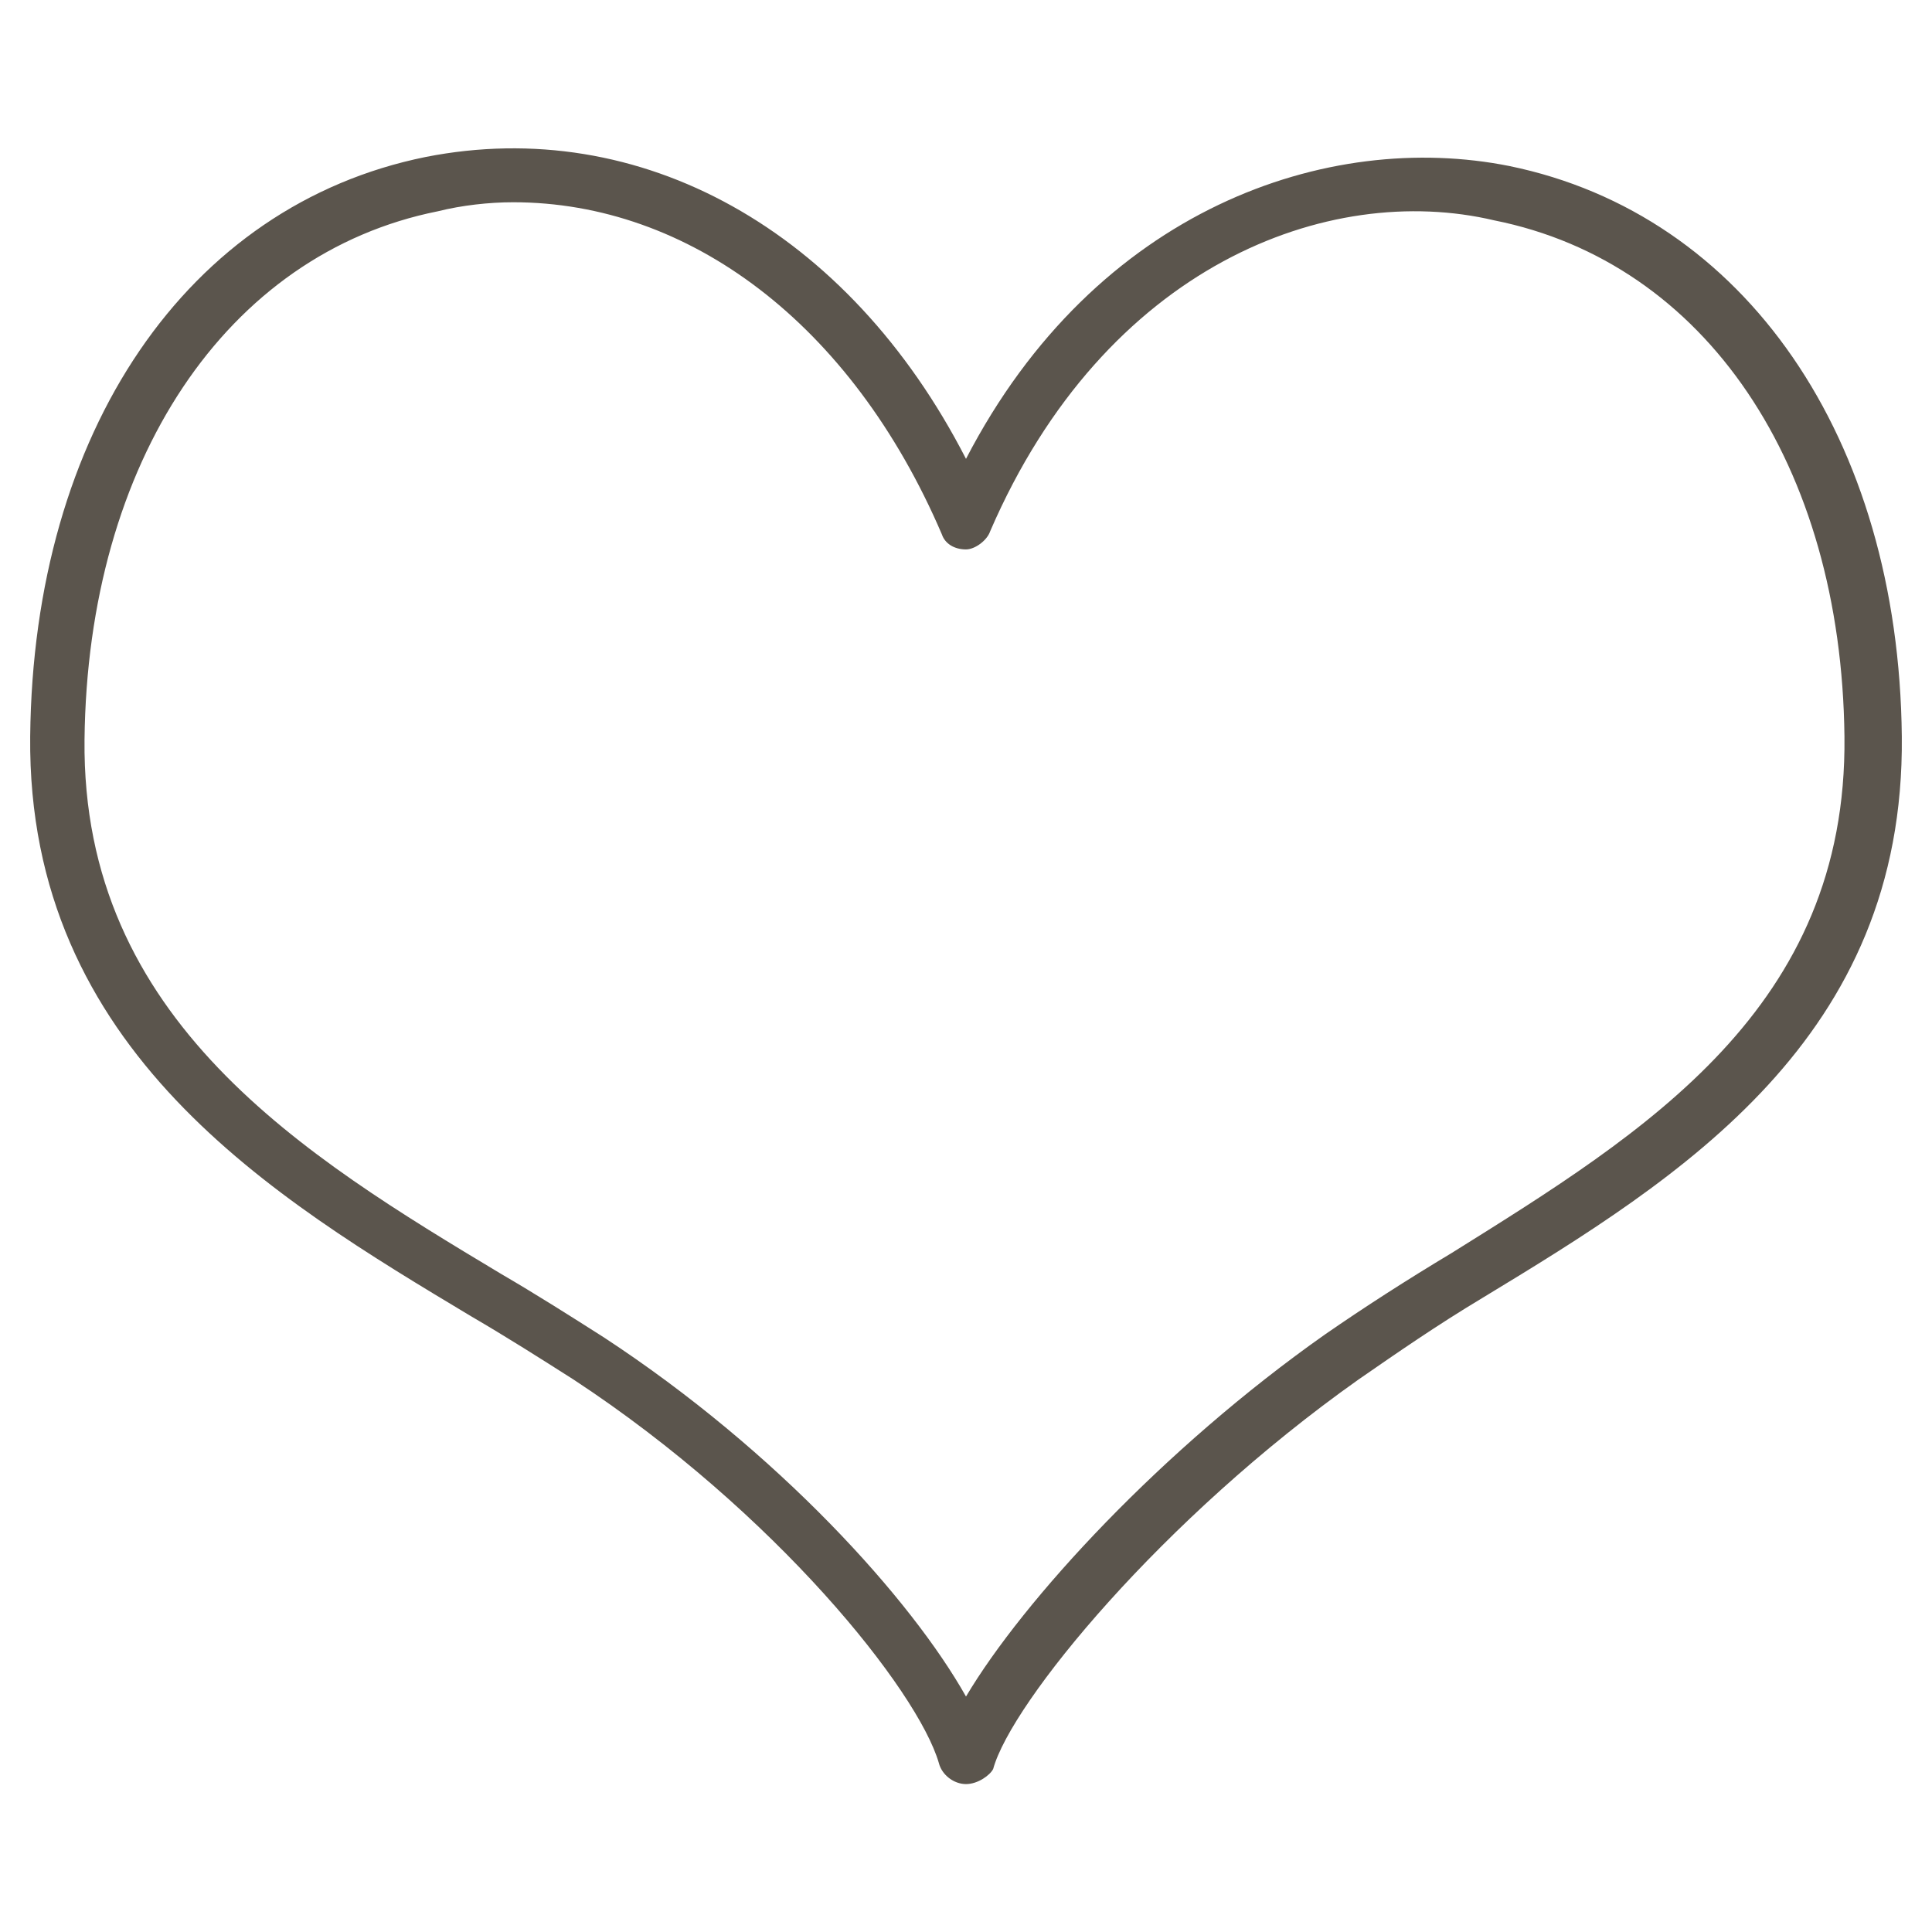 <?xml version="1.0" encoding="utf-8"?>
<!-- Generator: Adobe Illustrator 19.2.1, SVG Export Plug-In . SVG Version: 6.00 Build 0)  -->
<svg version="1.1" id="Layer_1" xmlns="http://www.w3.org/2000/svg" xmlns:xlink="http://www.w3.org/1999/xlink" x="0px" y="0px"
	 viewBox="0 0 64 64" style="enable-background:new 0 0 64 64;" xml:space="preserve">
<style type="text/css">
	.st0{fill:none;}
	.st1{fill:#5B554D;}
</style>
<rect class="st0" width="64" height="64"/>
<g>
	<path class="st1" d="M32,59.1c-0.4,0-0.8-0.3-0.9-0.7C30.4,56,25.7,50.1,19,45.7c-1.1-0.7-2.2-1.4-3.4-2.1
		C9.1,39.7,0.9,34.8,1,24.4C1.1,14.3,6.2,6.8,14.1,5.2c7.1-1.4,14,2.4,17.9,10c4.3-8.3,12-10.9,18-9.7c7.8,1.6,12.9,9,13,18.9
		c0.1,10-7.3,14.6-13.9,18.6c-1.5,0.9-2.8,1.8-4.1,2.7c-6.5,4.6-11.5,10.7-12.1,12.9C32.8,58.8,32.4,59.1,32,59.1
		C32,59.1,32,59.1,32,59.1z M17,6.7c-0.8,0-1.7,0.1-2.5,0.3c-7,1.4-11.6,8.3-11.7,17.5c-0.1,9.3,7.3,13.8,13.8,17.7
		c1.2,0.7,2.3,1.4,3.4,2.1c5.8,3.8,10.2,8.7,12,11.9c1.9-3.2,6.5-8.2,11.9-12c1.3-0.9,2.7-1.8,4.2-2.7c6.4-4,13.1-8.1,13-17.1
		c-0.1-9-4.6-15.7-11.6-17.1C44,6,36.6,8.8,32.8,17.6c-0.1,0.3-0.5,0.6-0.8,0.6h0c-0.4,0-0.7-0.2-0.8-0.5C28.2,10.7,22.8,6.7,17,6.7
		z"/>
</g>
</svg>
